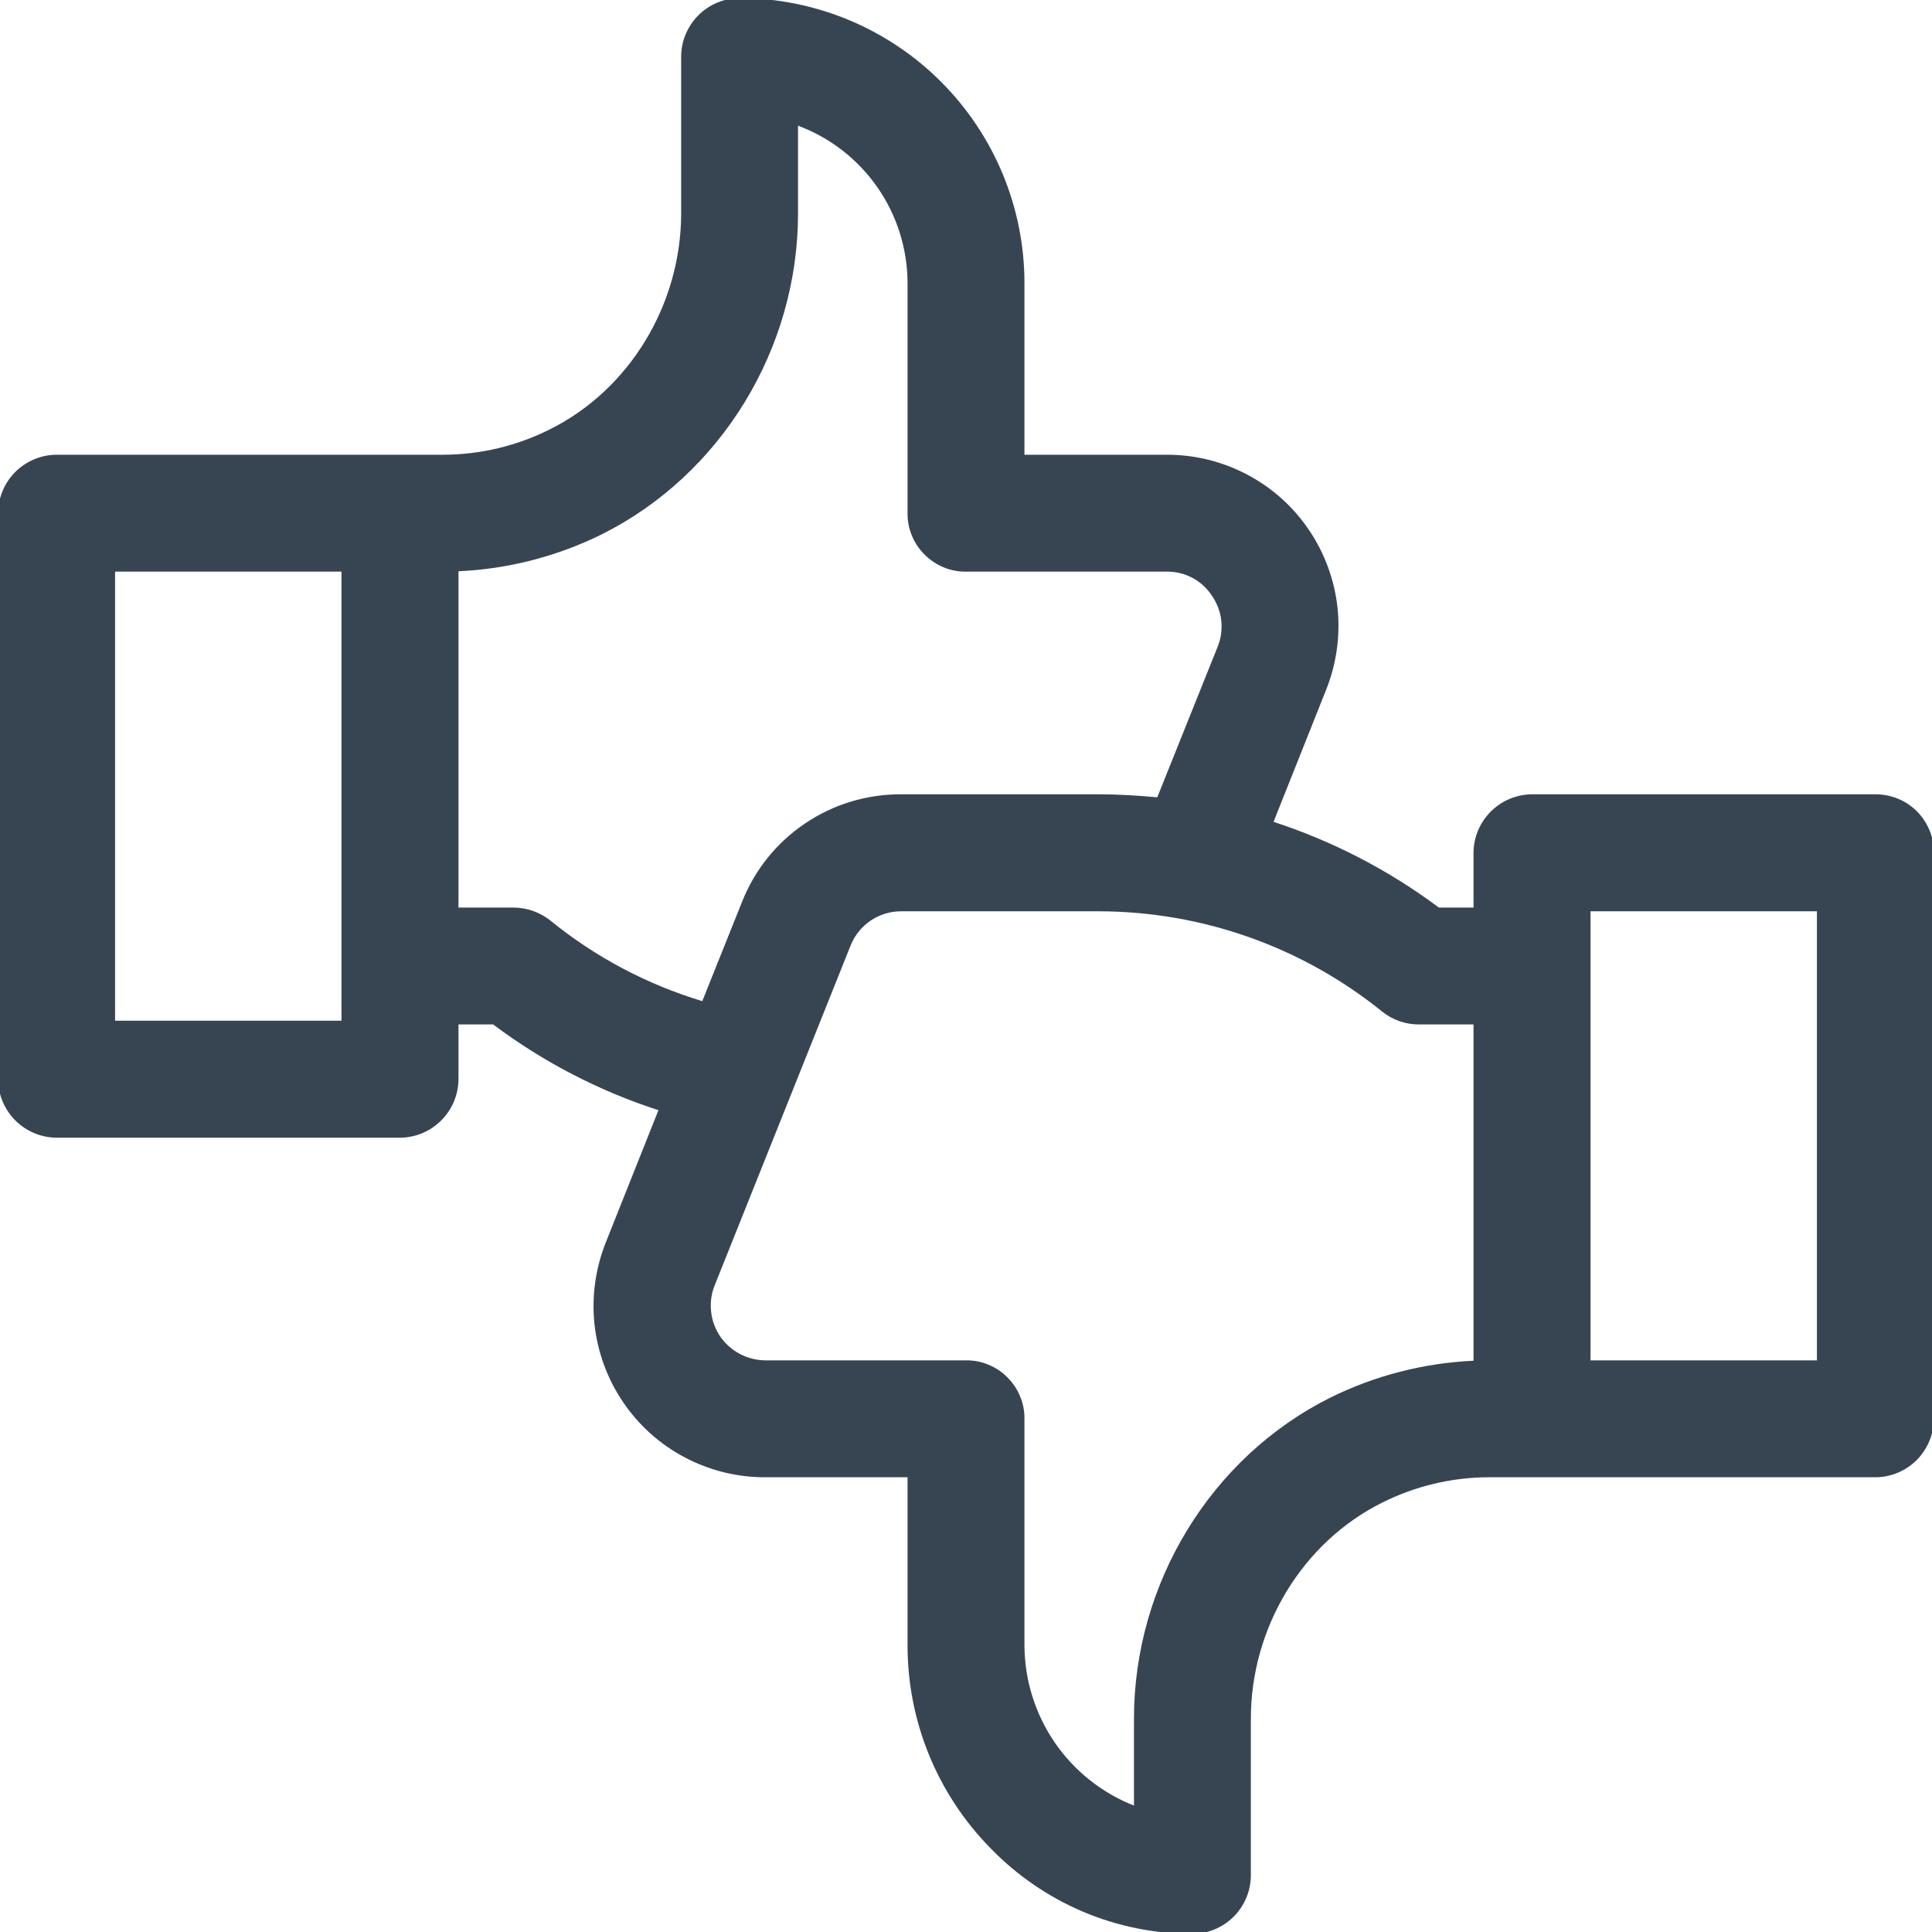 <svg width="16" height="16" viewBox="0 0 16 16" fill="none" xmlns="http://www.w3.org/2000/svg">
<g clip-path="url(#clip0_1056_5711)">
<path fill-rule="evenodd" clip-rule="evenodd" d="M8.967 15.831C9.254 15.953 9.563 16.015 9.875 16.016C10.003 16.015 10.126 15.963 10.217 15.873C10.307 15.782 10.359 15.659 10.359 15.531V14.234C10.359 13.478 10.787 12.772 11.447 12.444C11.72 12.307 12.022 12.235 12.328 12.234H15.531C15.659 12.234 15.782 12.182 15.873 12.092C15.963 12.001 16.015 11.878 16.016 11.75V7.062C16.016 6.999 16.004 6.936 15.98 6.877C15.955 6.818 15.92 6.764 15.875 6.719C15.83 6.674 15.776 6.638 15.717 6.614C15.658 6.59 15.595 6.578 15.531 6.578H12.688C12.559 6.579 12.437 6.63 12.346 6.721C12.255 6.812 12.204 6.934 12.203 7.062V7.516H11.916C11.501 7.206 11.039 6.967 10.547 6.806L10.981 5.716C11.068 5.5 11.101 5.266 11.077 5.035C11.052 4.804 10.971 4.582 10.841 4.39C10.711 4.197 10.535 4.039 10.33 3.931C10.124 3.822 9.895 3.765 9.662 3.766H8.484V2.344C8.484 1.718 8.235 1.119 7.792 0.676C7.35 0.234 6.75 -0.015 6.125 -0.016C5.997 -0.015 5.874 0.036 5.783 0.127C5.693 0.218 5.641 0.341 5.641 0.469V1.766C5.641 2.522 5.213 3.228 4.553 3.556C4.28 3.693 3.978 3.765 3.672 3.766H0.469C0.341 3.766 0.218 3.818 0.127 3.908C0.036 3.999 -0.015 4.122 -0.016 4.25V8.938C-0.015 9.066 0.036 9.188 0.127 9.279C0.218 9.37 0.341 9.421 0.469 9.422H3.312C3.441 9.421 3.563 9.37 3.654 9.279C3.745 9.188 3.796 9.066 3.797 8.938V8.484H4.084C4.498 8.795 4.961 9.035 5.453 9.194L5.019 10.284C4.932 10.5 4.899 10.734 4.923 10.965C4.948 11.196 5.029 11.418 5.159 11.61C5.289 11.803 5.465 11.961 5.67 12.069C5.876 12.178 6.105 12.235 6.338 12.234H7.516V13.625C7.515 14.254 7.762 14.858 8.203 15.306C8.42 15.53 8.68 15.709 8.967 15.831ZM7.209 7.625C7.284 7.574 7.372 7.547 7.463 7.547H9.1C9.954 7.548 10.783 7.841 11.447 8.378C11.533 8.447 11.64 8.484 11.75 8.484H12.203V11.269C11.79 11.288 11.386 11.392 11.016 11.575C10.028 12.069 9.391 13.113 9.391 14.234V14.953C9.124 14.848 8.895 14.665 8.733 14.428C8.572 14.191 8.485 13.912 8.484 13.625V11.75C8.485 11.686 8.473 11.623 8.448 11.564C8.424 11.505 8.388 11.452 8.343 11.407C8.298 11.361 8.245 11.326 8.186 11.302C8.127 11.277 8.064 11.265 8 11.266H6.338C6.264 11.265 6.191 11.247 6.126 11.212C6.06 11.177 6.005 11.127 5.963 11.066C5.922 11.004 5.896 10.934 5.889 10.86C5.881 10.787 5.891 10.712 5.919 10.644L7.044 7.831C7.077 7.747 7.135 7.675 7.209 7.625ZM15.047 11.266H13.172V7.547H15.047V11.266ZM2.828 8.453H0.953V4.734H2.828V8.453ZM5.816 8.291C5.356 8.152 4.928 7.925 4.556 7.622C4.469 7.553 4.361 7.516 4.25 7.516H3.797V4.731C4.21 4.712 4.614 4.608 4.984 4.425C5.972 3.931 6.609 2.888 6.609 1.766V1.041C6.875 1.14 7.104 1.318 7.266 1.551C7.428 1.783 7.515 2.06 7.516 2.344V4.25C7.515 4.314 7.527 4.377 7.552 4.436C7.576 4.495 7.612 4.548 7.657 4.593C7.702 4.638 7.755 4.674 7.814 4.698C7.873 4.723 7.936 4.735 8 4.734H9.662C9.737 4.733 9.81 4.751 9.876 4.786C9.941 4.821 9.997 4.872 10.037 4.934C10.079 4.995 10.106 5.066 10.114 5.139C10.122 5.213 10.112 5.287 10.084 5.356L9.584 6.603C9.422 6.588 9.259 6.578 9.1 6.578H7.463C7.178 6.577 6.9 6.661 6.665 6.821C6.429 6.98 6.248 7.207 6.144 7.472L5.816 8.291Z" fill="#374553"/>
</g>
<defs>
<clipPath id="clip0_1056_5711">
<rect width="16" height="16" fill="white"/>
</clipPath>
</defs>
</svg>
